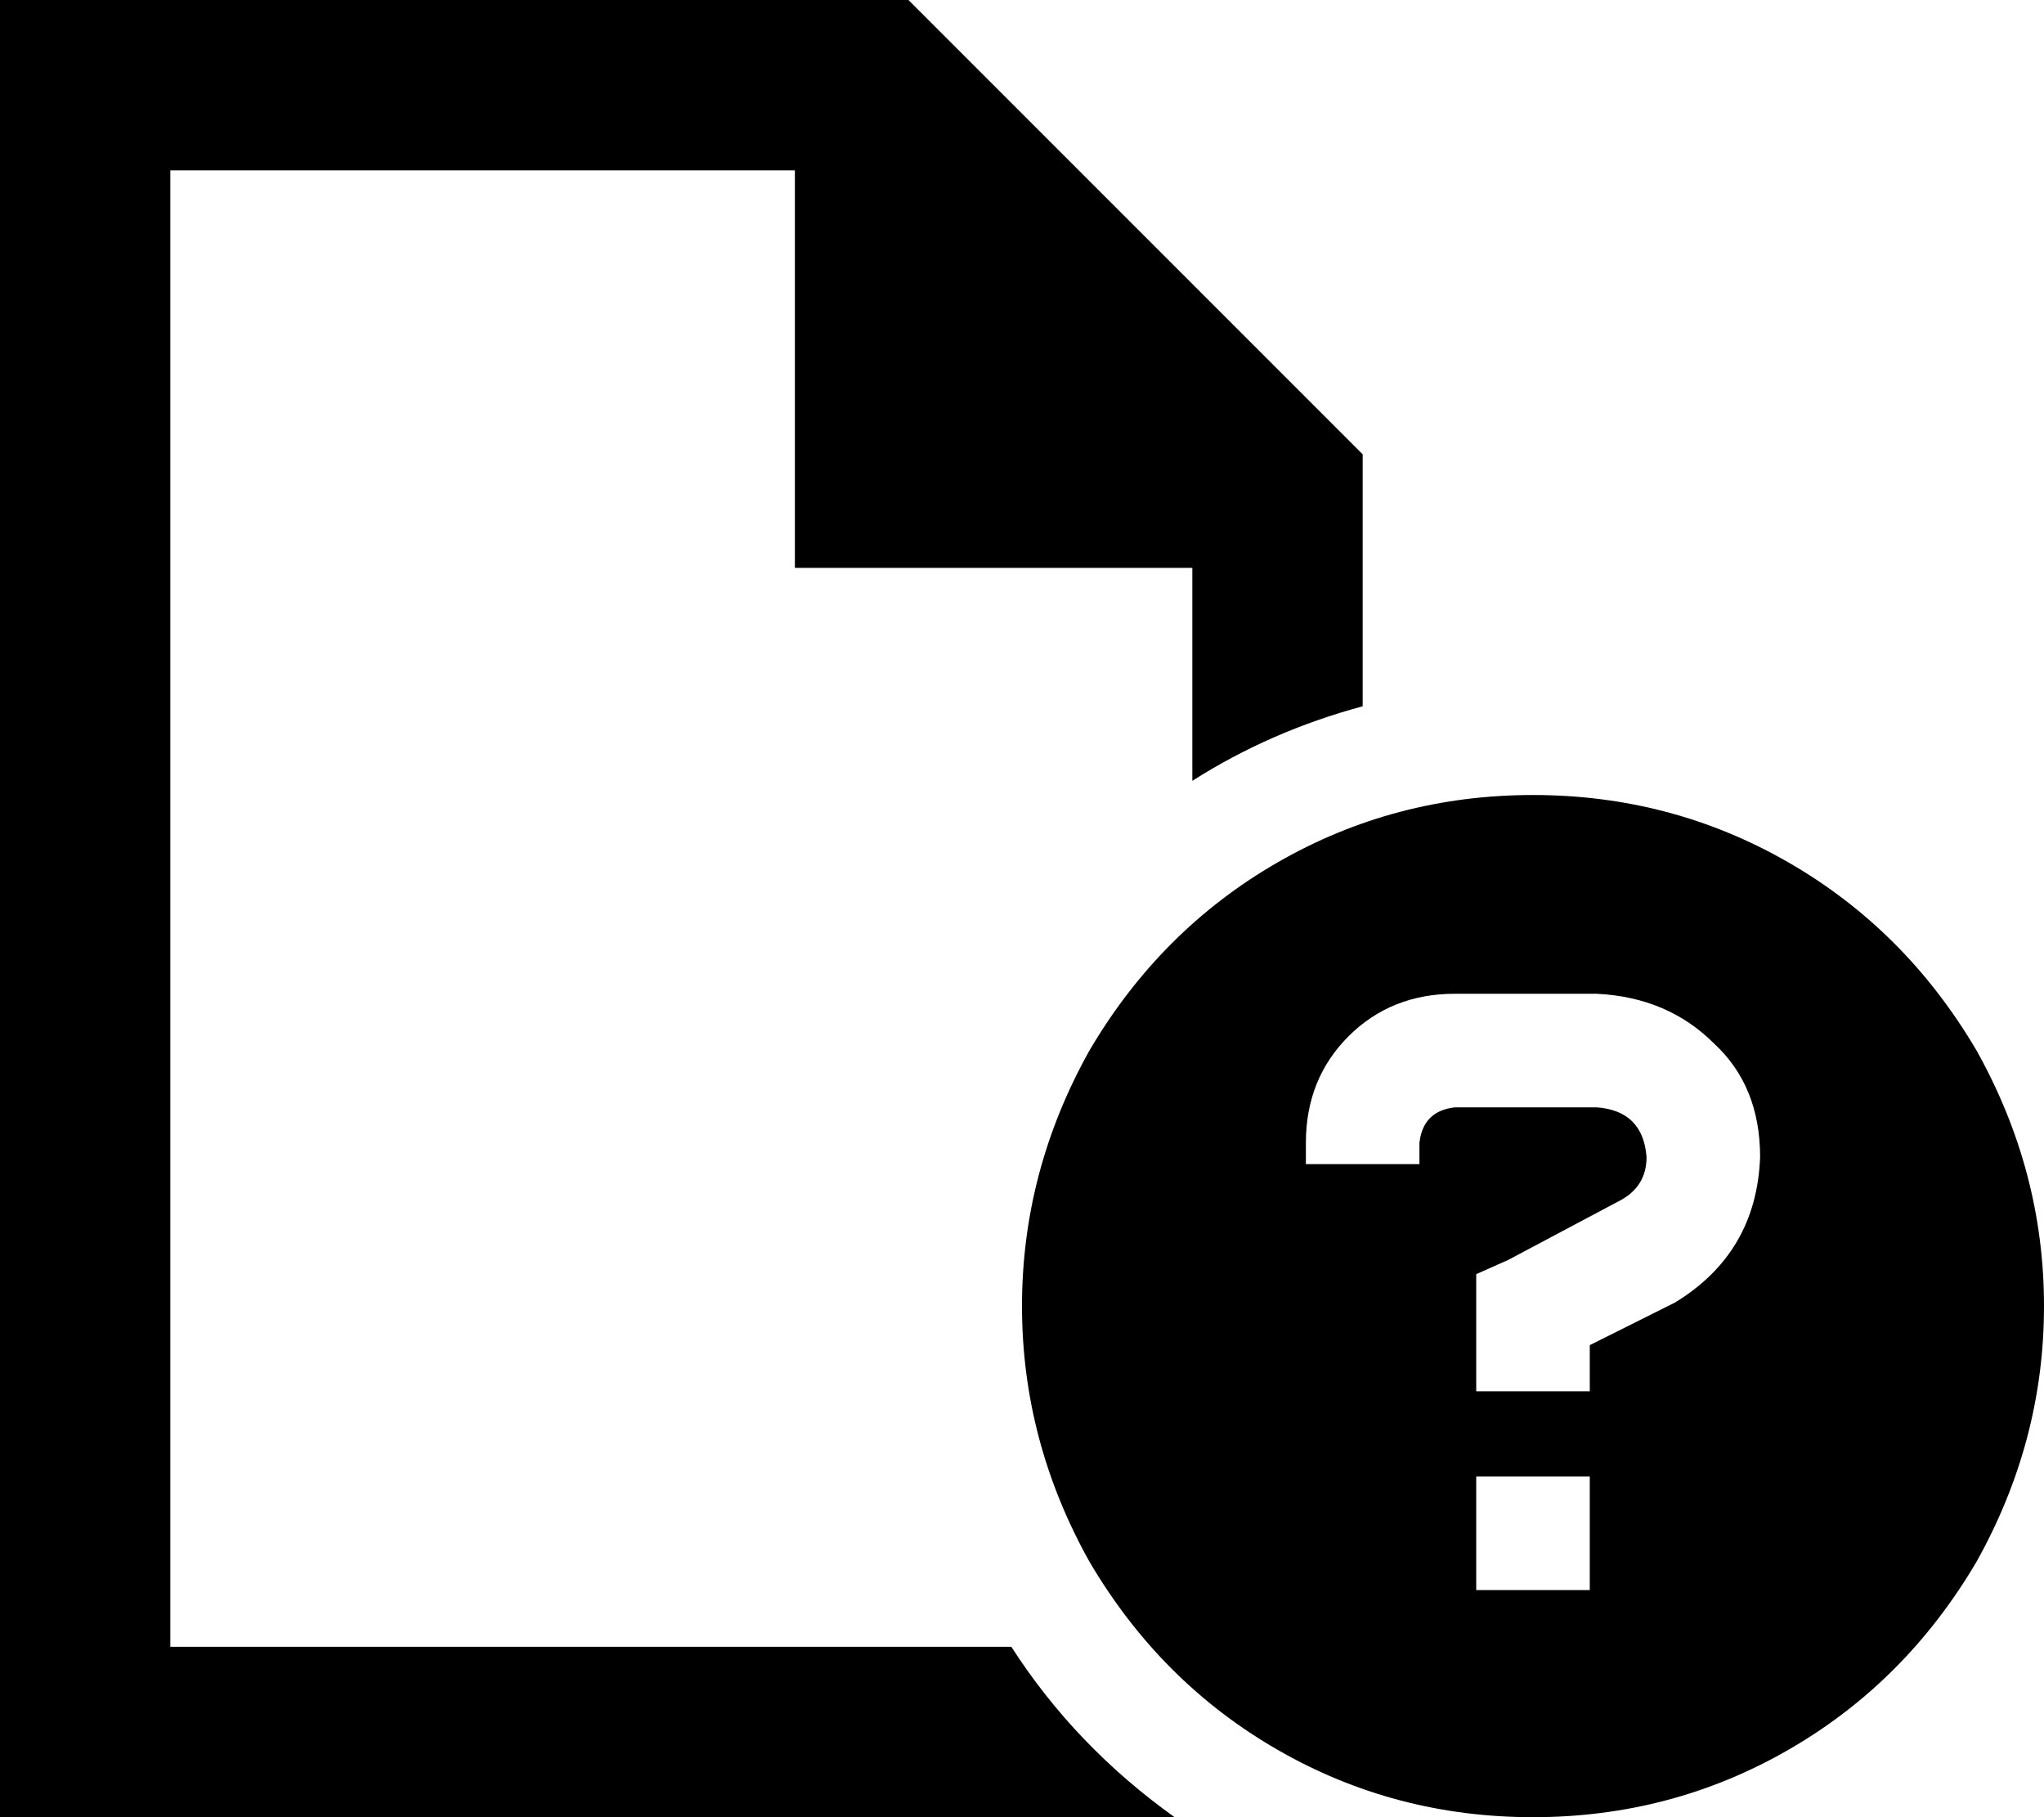 <svg xmlns="http://www.w3.org/2000/svg" viewBox="0 0 576 512">
    <path d="M 48 464 L 285 464 Q 303 492 331 512 L 48 512 L 0 512 L 0 464 L 0 48 L 0 0 L 48 0 L 256 0 L 384 128 L 384 199 Q 358 206 336 220 L 336 160 L 224 160 L 224 48 L 48 48 L 48 464 L 48 464 Z M 432 224 Q 471 224 504 243 L 504 243 Q 537 262 557 296 Q 576 330 576 368 Q 576 406 557 440 Q 537 474 504 493 Q 471 512 432 512 Q 393 512 360 493 Q 327 474 307 440 Q 288 406 288 368 Q 288 330 307 296 Q 327 262 360 243 Q 393 224 432 224 L 432 224 Z M 410 280 Q 392 280 380 292 L 380 292 Q 368 304 368 322 L 368 328 L 400 328 L 400 322 Q 401 313 410 312 L 450 312 Q 463 313 464 326 Q 464 334 457 338 L 425 355 L 416 359 L 416 369 L 416 376 L 416 392 L 448 392 L 448 379 L 472 367 Q 495 353 496 326 Q 496 306 483 294 Q 470 281 450 280 L 410 280 L 410 280 Z M 448 416 L 416 416 L 416 448 L 448 448 L 448 416 L 448 416 Z"/>
</svg>
